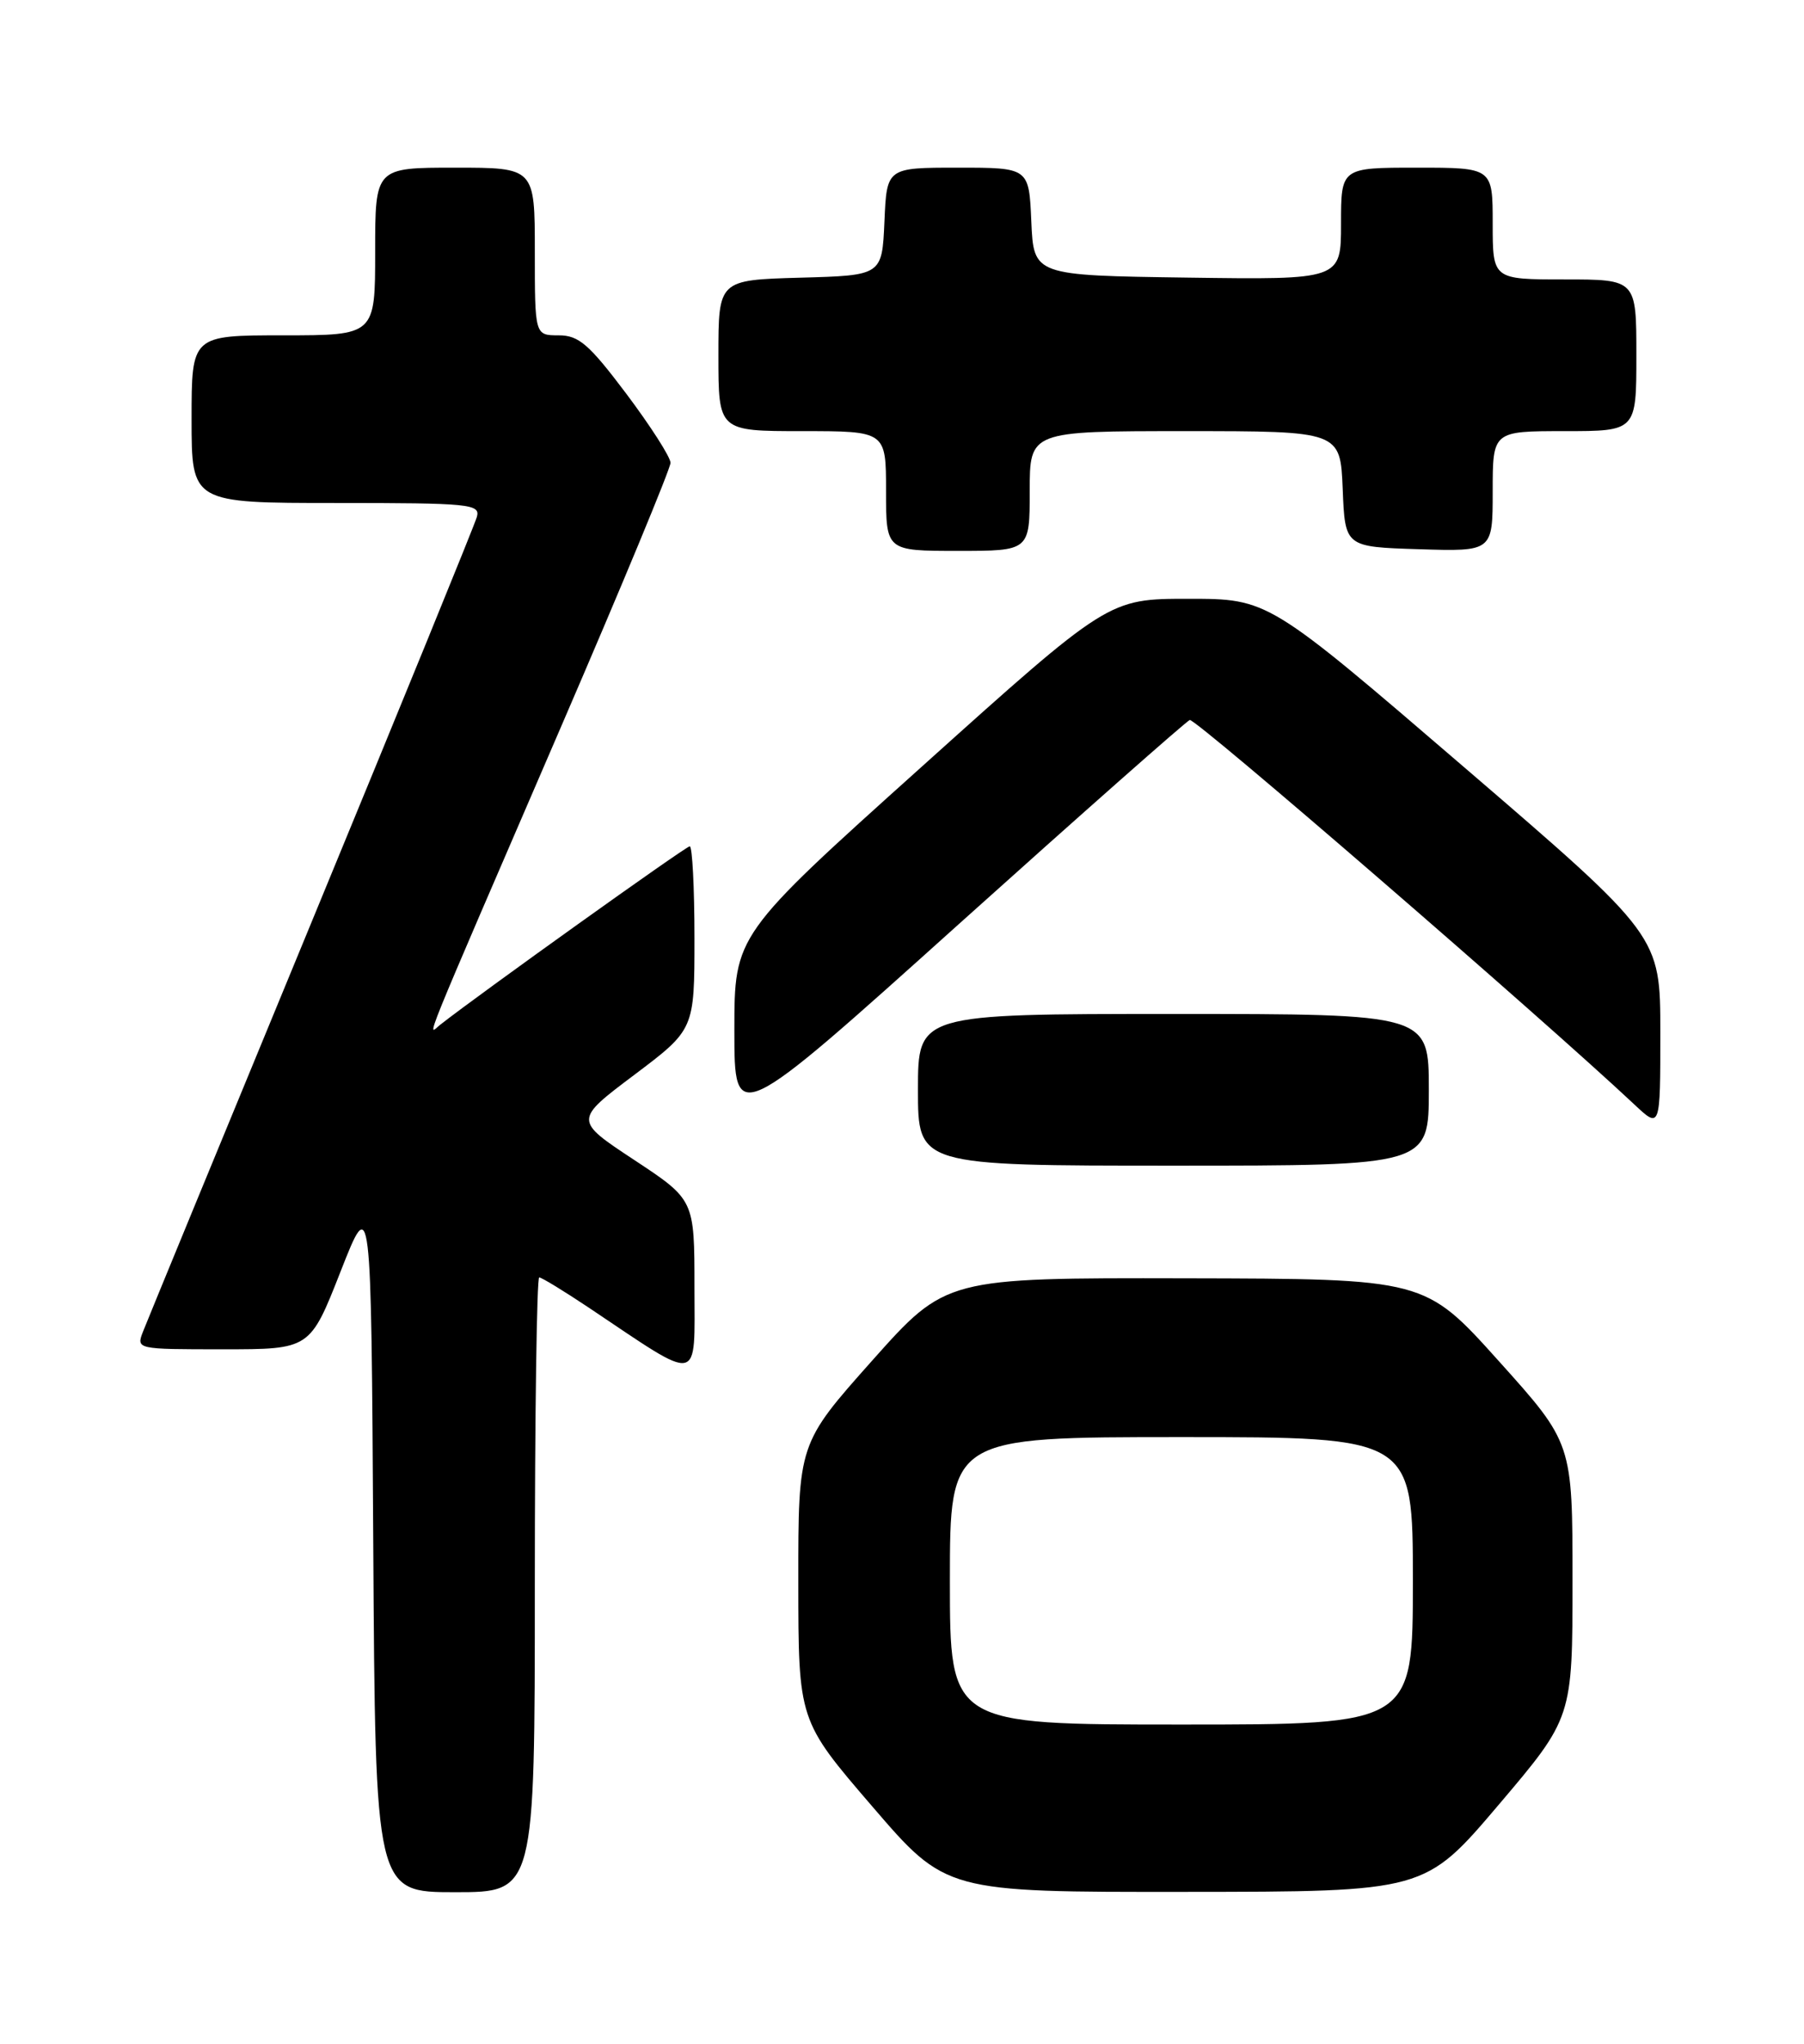 <?xml version="1.0" encoding="UTF-8" standalone="no"?>
<!DOCTYPE svg PUBLIC "-//W3C//DTD SVG 1.1//EN" "http://www.w3.org/Graphics/SVG/1.1/DTD/svg11.dtd" >
<svg xmlns="http://www.w3.org/2000/svg" xmlns:xlink="http://www.w3.org/1999/xlink" version="1.1" viewBox="0 0 226 256">
 <g >
 <path fill="currentColor"
d=" M 67.00 198.50 C 67.00 177.32 67.25 160.00 67.55 160.00 C 67.86 160.00 70.67 161.72 73.80 163.81 C 88.02 173.33 87.00 173.53 87.00 161.22 C 87.00 150.27 87.00 150.27 79.46 145.29 C 71.91 140.31 71.91 140.31 79.46 134.63 C 87.00 128.95 87.00 128.95 87.00 117.48 C 87.00 111.16 86.73 106.00 86.41 106.00 C 85.92 106.00 60.05 124.50 55.15 128.35 C 53.55 129.61 52.18 132.97 70.35 90.88 C 77.86 73.49 84.00 58.68 84.00 57.97 C 84.00 57.26 81.51 53.38 78.48 49.34 C 73.78 43.10 72.51 42.00 69.98 42.00 C 67.00 42.00 67.00 42.00 67.00 31.50 C 67.00 21.00 67.00 21.00 57.00 21.00 C 47.00 21.00 47.00 21.00 47.00 31.50 C 47.00 42.00 47.00 42.00 35.50 42.00 C 24.00 42.00 24.00 42.00 24.00 52.50 C 24.00 63.00 24.00 63.00 42.12 63.00 C 58.89 63.00 60.20 63.13 59.74 64.75 C 59.47 65.71 50.15 88.55 39.03 115.50 C 27.91 142.45 18.41 165.51 17.93 166.75 C 17.05 169.00 17.05 169.00 27.95 169.00 C 38.84 169.00 38.84 169.00 42.67 159.25 C 46.50 149.50 46.50 149.50 46.76 193.25 C 47.02 237.00 47.02 237.00 57.01 237.00 C 67.00 237.00 67.00 237.00 67.00 198.50 Z  M 187.75 226.05 C 197.00 215.15 197.00 215.15 197.00 197.95 C 197.00 180.75 197.00 180.75 187.75 170.46 C 178.50 160.17 178.50 160.17 148.50 160.11 C 118.50 160.05 118.50 160.05 109.25 170.43 C 100.00 180.82 100.00 180.82 100.01 198.16 C 100.02 215.50 100.02 215.50 109.26 226.24 C 118.50 236.99 118.50 236.99 148.50 236.96 C 178.50 236.94 178.50 236.94 187.75 226.05 Z  M 179.00 136.50 C 179.00 127.00 179.00 127.00 147.00 127.00 C 115.00 127.00 115.00 127.00 115.00 136.50 C 115.00 146.00 115.00 146.00 147.00 146.00 C 179.00 146.00 179.00 146.00 179.00 136.50 Z  M 149.05 90.18 C 149.75 89.92 193.16 127.46 204.75 138.34 C 208.00 141.39 208.00 141.39 208.00 129.31 C 208.00 117.22 208.00 117.22 183.44 96.11 C 158.88 75.00 158.88 75.00 148.88 75.00 C 138.87 75.00 138.87 75.00 115.44 96.06 C 92.00 117.12 92.00 117.12 92.00 129.07 C 92.00 141.03 92.00 141.03 120.10 115.76 C 135.56 101.87 148.59 90.36 149.05 90.18 Z  M 129.00 61.50 C 129.00 54.00 129.00 54.00 148.46 54.00 C 167.91 54.00 167.91 54.00 168.21 61.25 C 168.50 68.50 168.50 68.50 177.75 68.79 C 187.00 69.08 187.00 69.08 187.00 61.54 C 187.00 54.00 187.00 54.00 196.00 54.00 C 205.00 54.00 205.00 54.00 205.00 44.50 C 205.00 35.00 205.00 35.00 196.00 35.00 C 187.00 35.00 187.00 35.00 187.00 28.00 C 187.00 21.00 187.00 21.00 177.50 21.00 C 168.00 21.00 168.00 21.00 168.00 28.02 C 168.00 35.04 168.00 35.04 148.75 34.77 C 129.50 34.50 129.50 34.50 129.20 27.75 C 128.91 21.00 128.91 21.00 120.00 21.00 C 111.09 21.00 111.09 21.00 110.80 27.75 C 110.50 34.50 110.50 34.50 100.25 34.78 C 90.00 35.07 90.00 35.07 90.00 44.53 C 90.00 54.00 90.00 54.00 100.50 54.00 C 111.00 54.00 111.00 54.00 111.00 61.50 C 111.00 69.00 111.00 69.00 120.00 69.00 C 129.00 69.00 129.00 69.00 129.00 61.50 Z  M 119.00 198.00 C 119.00 180.00 119.00 180.00 148.00 180.00 C 177.00 180.00 177.00 180.00 177.00 198.00 C 177.00 216.00 177.00 216.00 148.00 216.00 C 119.00 216.00 119.00 216.00 119.00 198.00 Z "/>
</g>
</svg>